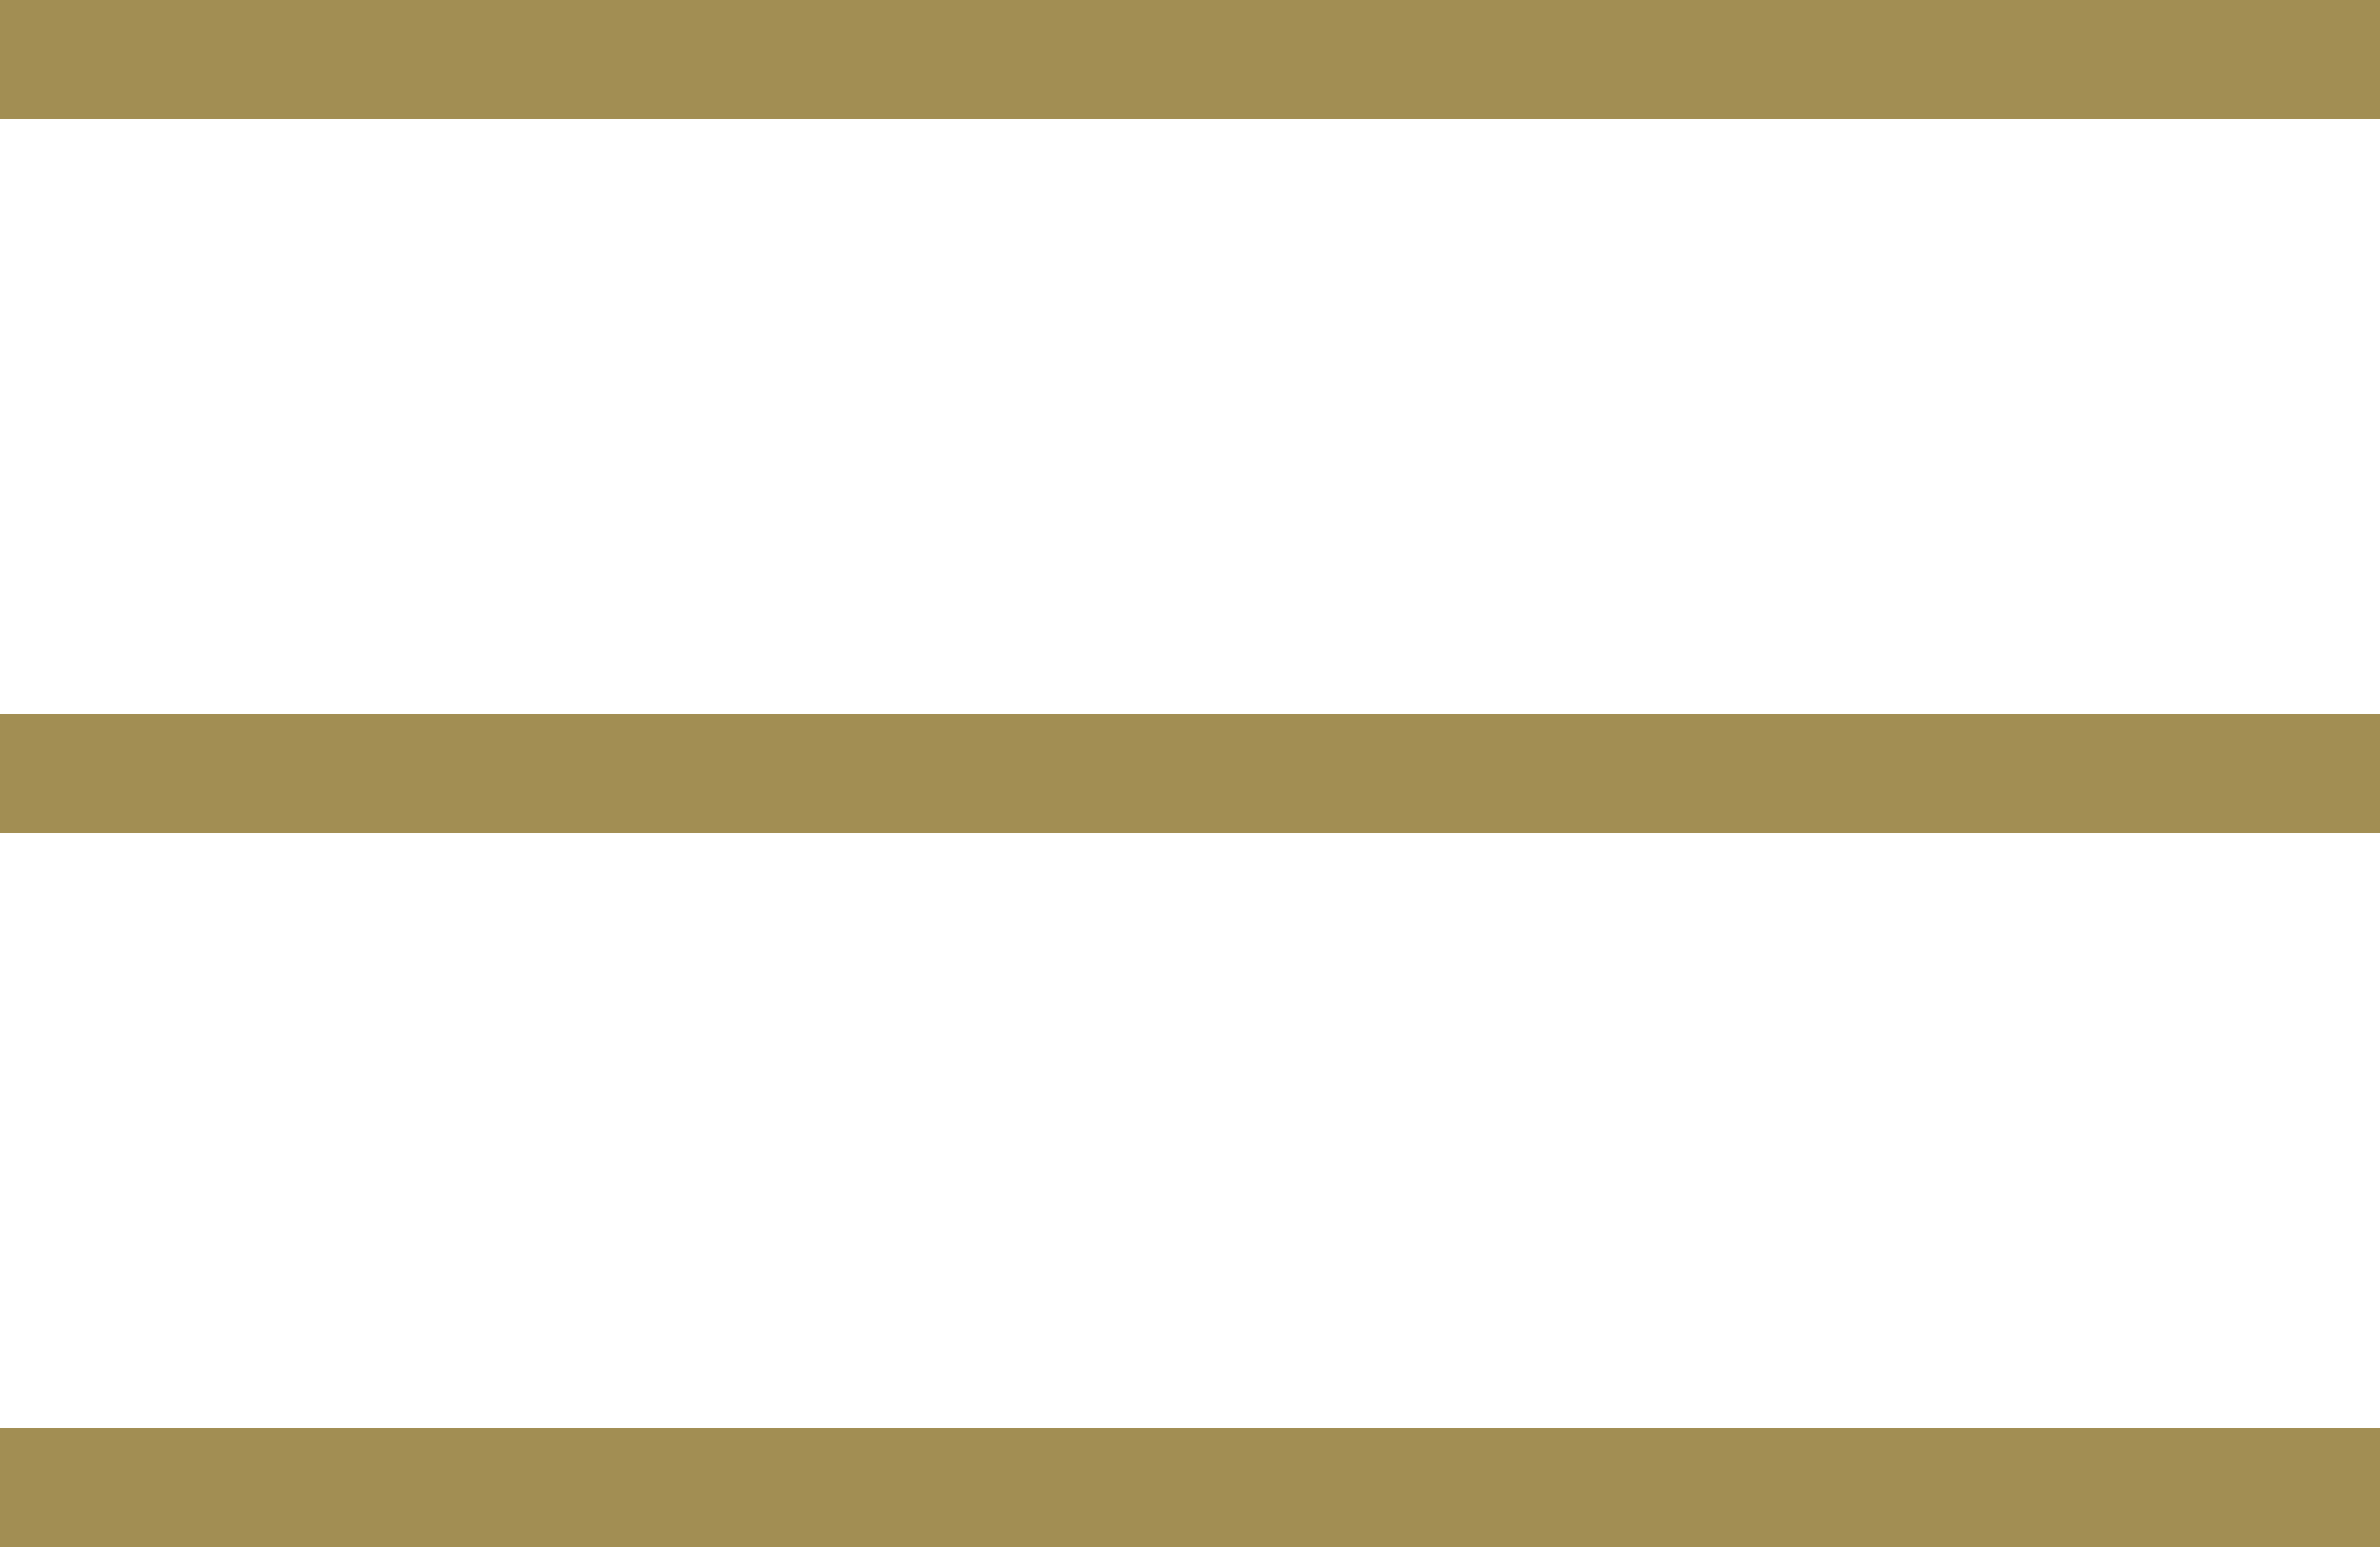 <?xml version="1.0" encoding="UTF-8"?>
<svg width="20px" height="13px" viewBox="0 0 20 13" version="1.1" xmlns="http://www.w3.org/2000/svg" xmlns:xlink="http://www.w3.org/1999/xlink">
    <title>Burger</title>
    <g id="Style-Guide-MOB" stroke="none" stroke-width="1" fill="none" fill-rule="evenodd">
        <g id="Style-guide-Mobile" transform="translate(-347, -219)" fill="#A28E53">
            <g id="04_ICONS" transform="translate(137, 91)">
                <g id="Icons" transform="translate(0, 123)">
                    <g id="Burger" transform="translate(210, 5)">
                        <rect id="Rectangle" x="0" y="0" width="20" height="1"></rect>
                        <rect id="Rectangle" x="0" y="6" width="20" height="1"></rect>
                        <rect id="Rectangle" x="0" y="12" width="20" height="1"></rect>
                    </g>
                </g>
            </g>
        </g>
    </g>
</svg>